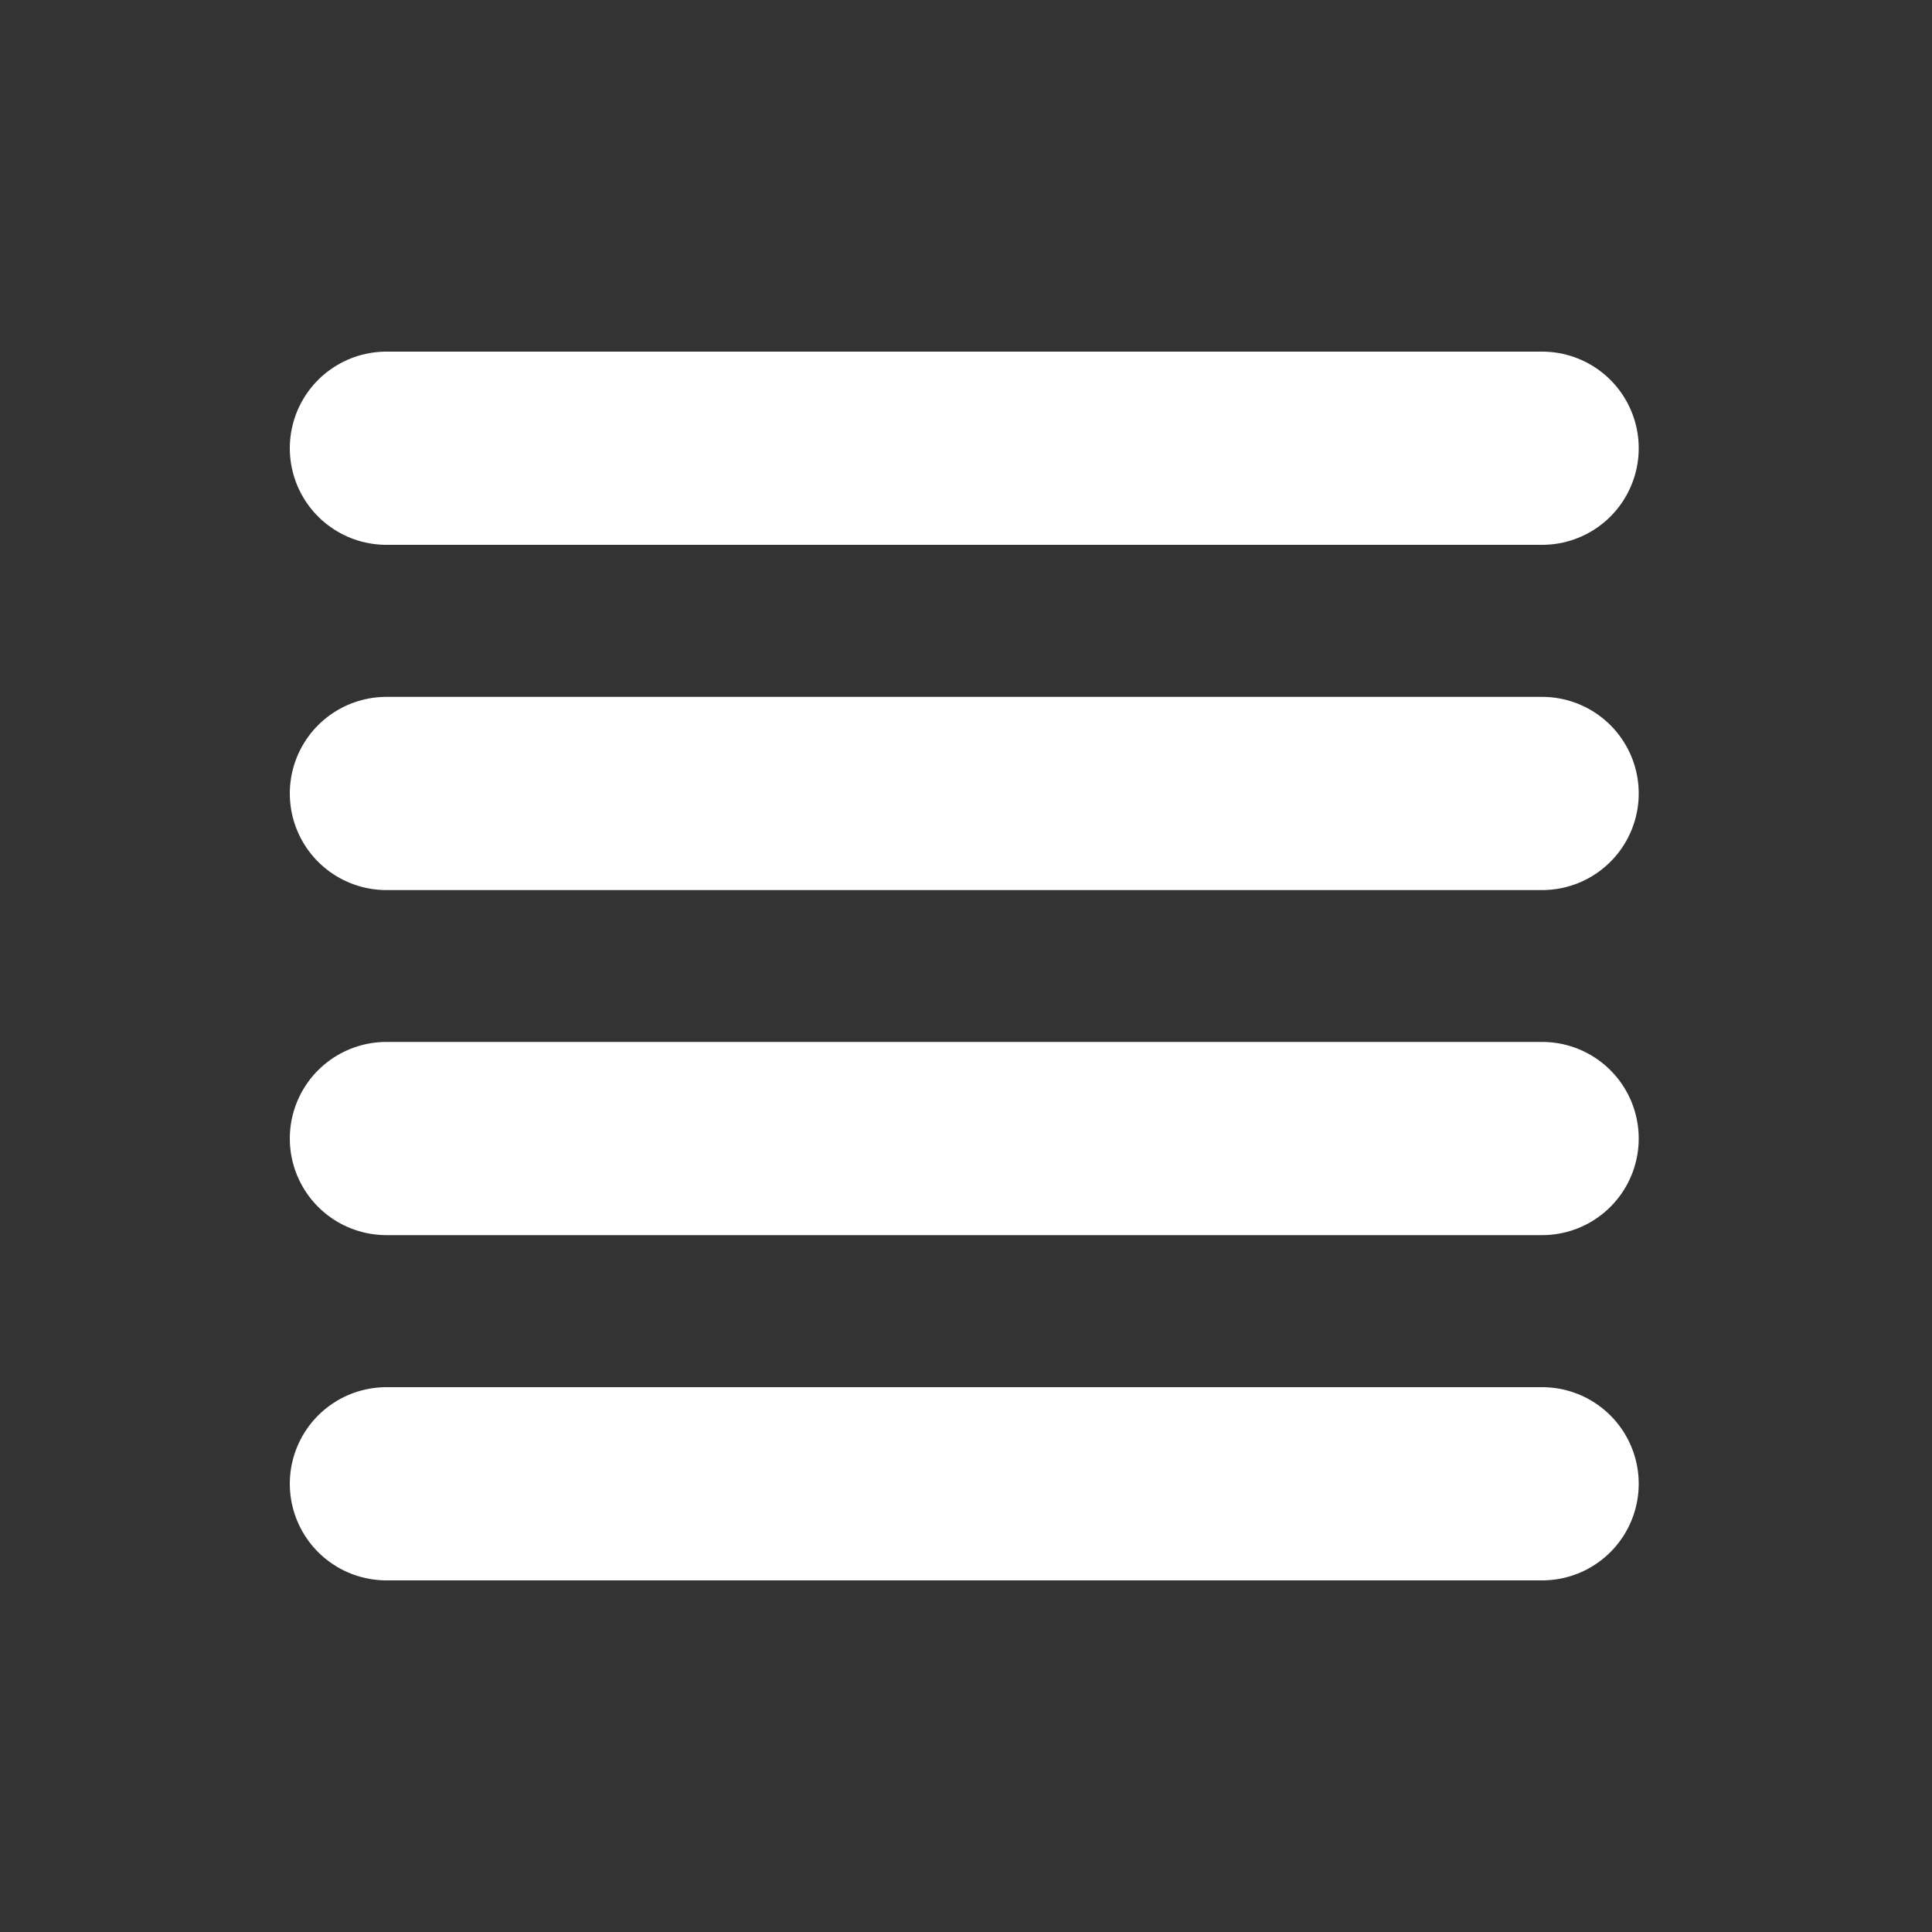 <svg xmlns="http://www.w3.org/2000/svg" width="100" height="100" viewBox="0 0 100 100">
  <rect x="0" y="0" width="100" height="100" fill="#333333" stroke="none"/>
  <g id="main">
    <line x1="20" y1="41.07" x2="79.82" y2="41.07" fill="none" stroke="#fff" stroke-linecap="round" stroke-linejoin="round" stroke-width="10"/>
    <line x1="20" y1="58.93" x2="79.82" y2="58.93" fill="none" stroke="#fff" stroke-linecap="round" stroke-linejoin="round" stroke-width="10"/>
    <line x1="20" y1="23.2" x2="79.82" y2="23.2" fill="none" stroke="#fff" stroke-linecap="round" stroke-linejoin="round" stroke-width="10"/>
    <line x1="20" y1="76.8" x2="79.82" y2="76.8" fill="none" stroke="#fff" stroke-linecap="round" stroke-linejoin="round" stroke-width="10"/>
  </g>
</svg>
